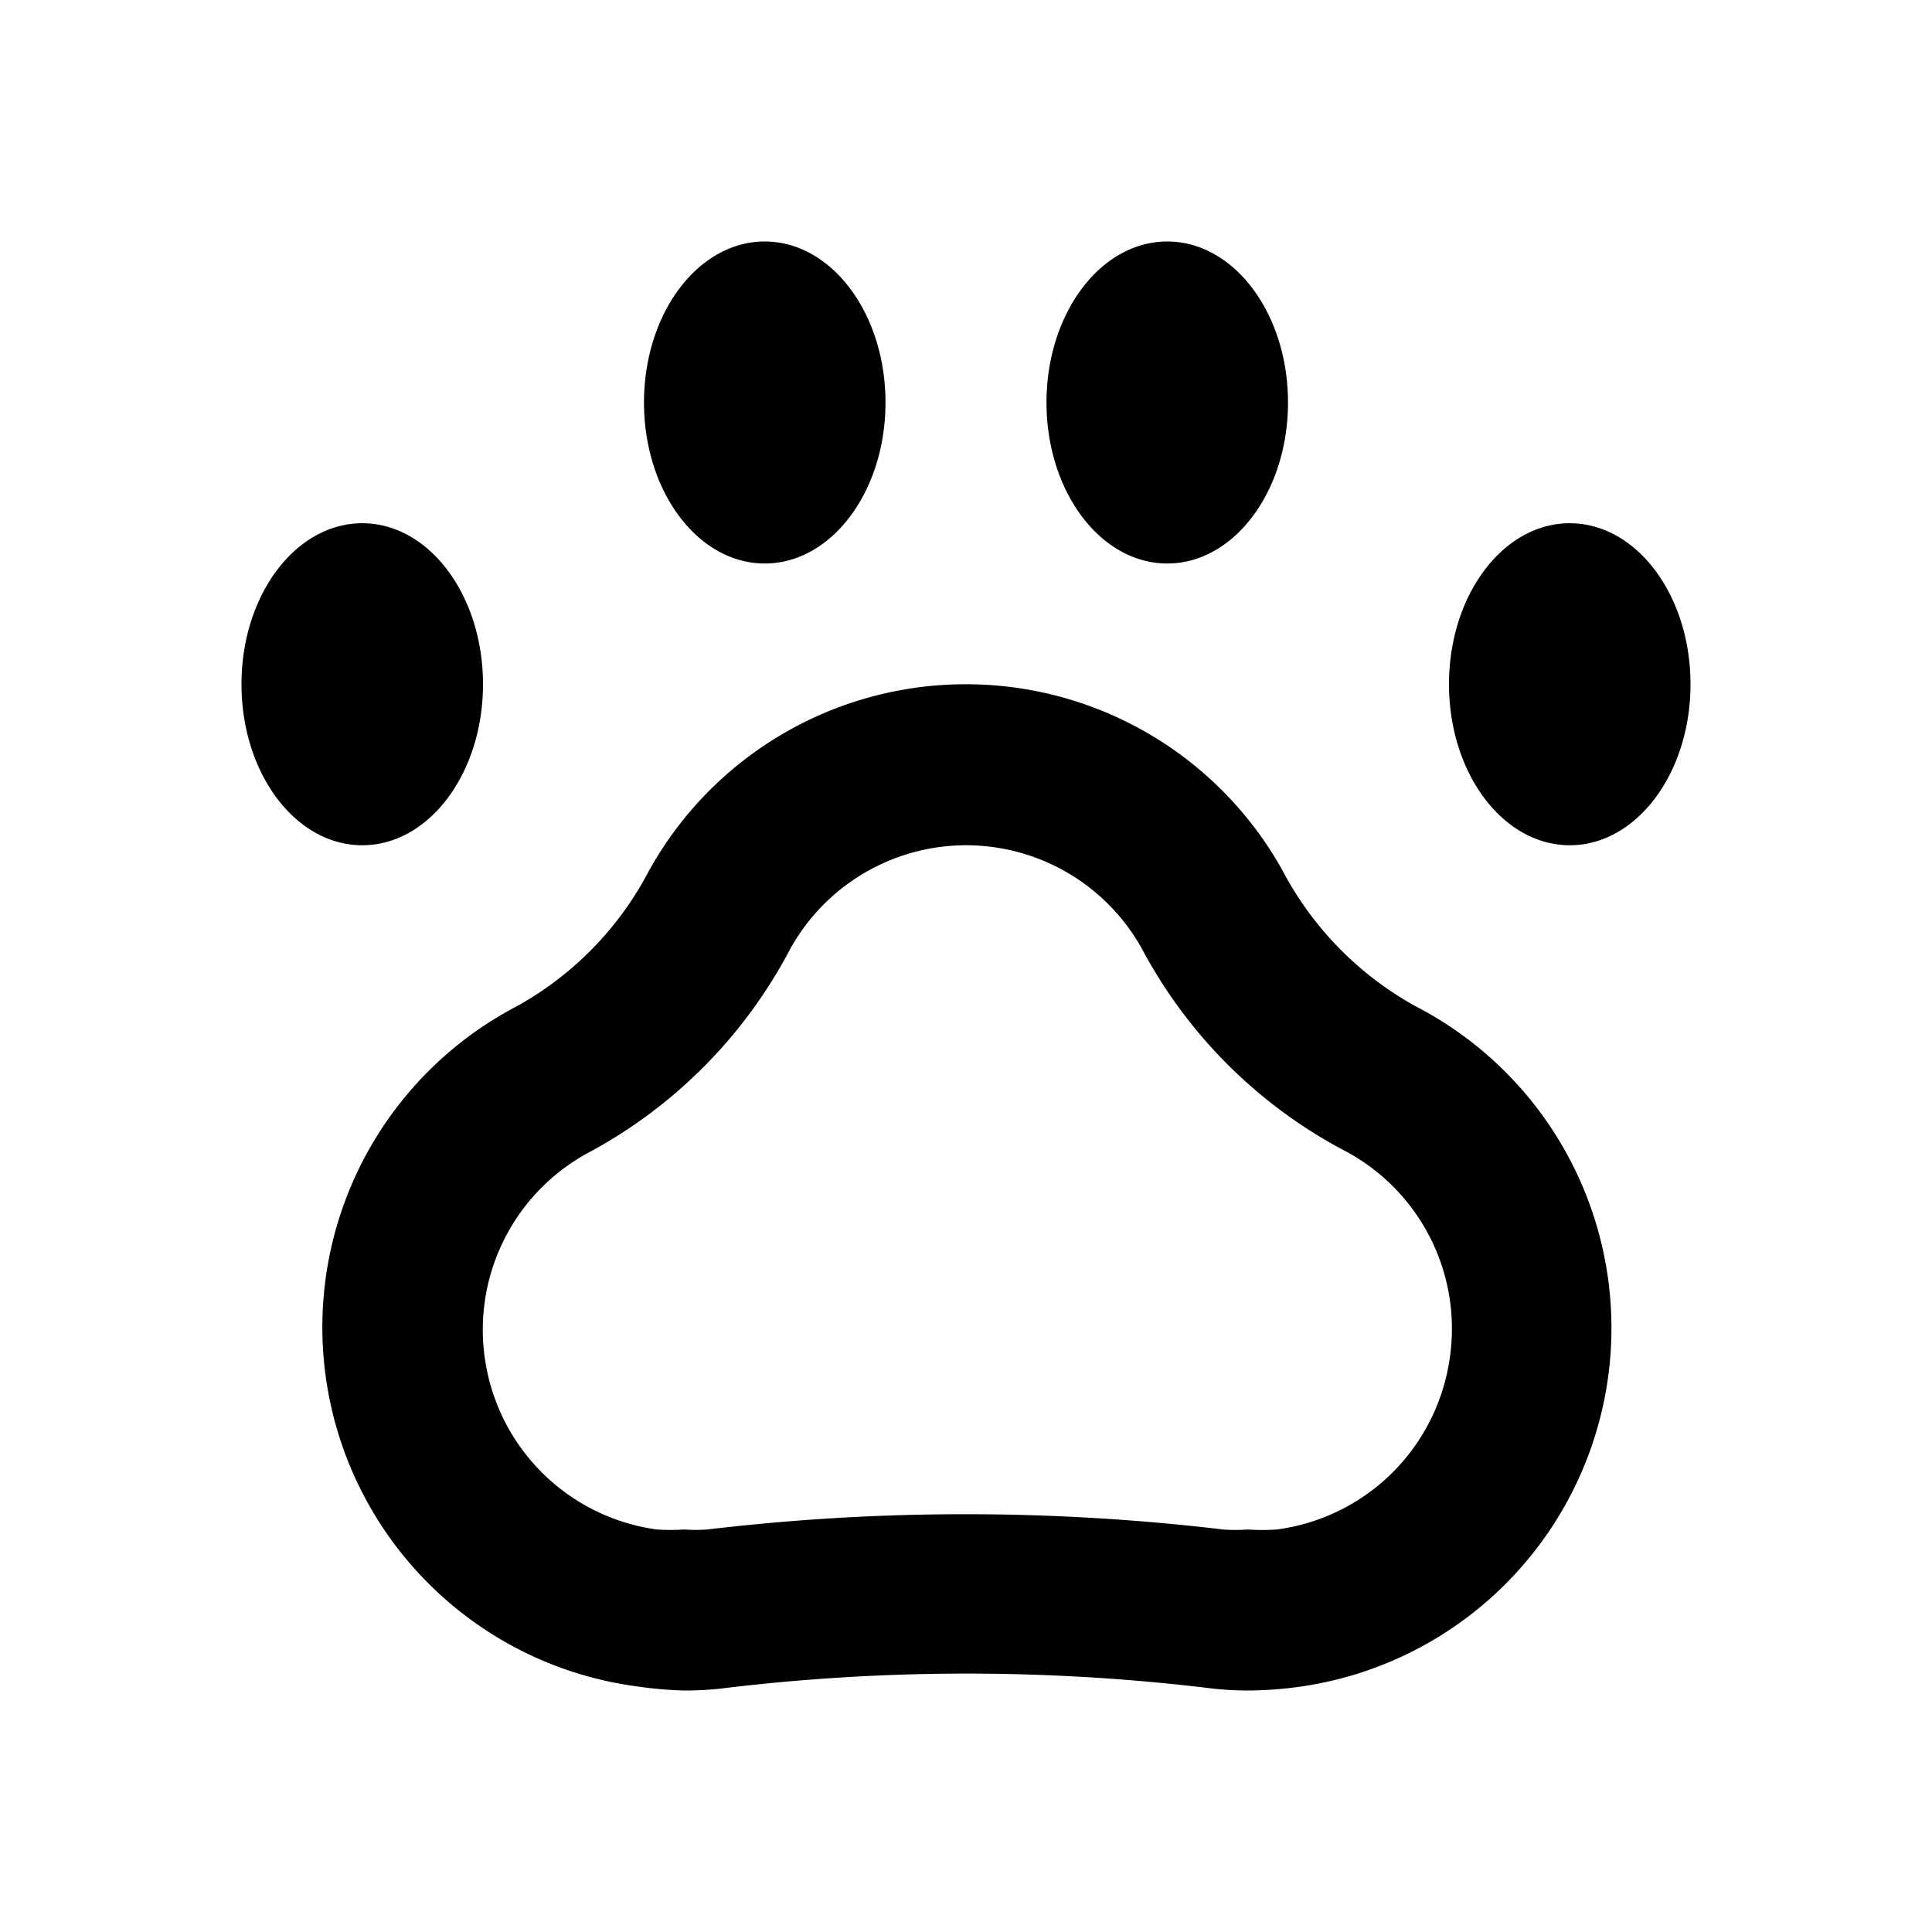 <svg xmlns="http://www.w3.org/2000/svg" viewBox="0 0 48 48"><path d="M24,21a5,5,0,0,1,4.37,2.57,12.1,12.1,0,0,0,5,5A5,5,0,0,1,36,33.86,5,5,0,0,1,31.72,38,5.27,5.27,0,0,1,31,38a4.17,4.17,0,0,1-.61,0,54.25,54.25,0,0,0-12.82,0A4.17,4.17,0,0,1,17,38a5.27,5.27,0,0,1-.68,0,5,5,0,0,1-4.25-4.1,5,5,0,0,1,2.62-5.3,12.13,12.13,0,0,0,4.93-5A5,5,0,0,1,24,21m0-4a9,9,0,0,0-7.88,4.64A8.16,8.16,0,0,1,12.84,25a9,9,0,0,0,3,16.9A9.64,9.64,0,0,0,17,42a7.88,7.88,0,0,0,1.09-.07,50.41,50.41,0,0,1,11.86,0A7.88,7.88,0,0,0,31,42a9.64,9.64,0,0,0,1.19-.08A9,9,0,0,0,35.17,25a8.23,8.23,0,0,1-3.31-3.38A9,9,0,0,0,24,17ZM29,6c-1.66,0-3,1.79-3,4s1.34,4,3,4,3-1.79,3-4S30.66,6,29,6Zm10,7c-1.66,0-3,1.79-3,4s1.34,4,3,4,3-1.79,3-4S40.66,13,39,13ZM9,13c-1.66,0-3,1.79-3,4s1.34,4,3,4,3-1.79,3-4S10.66,13,9,13ZM19,6c-1.66,0-3,1.79-3,4s1.34,4,3,4,3-1.79,3-4S20.66,6,19,6Z"/><rect width="48" height="48" style="fill:none"/></svg>